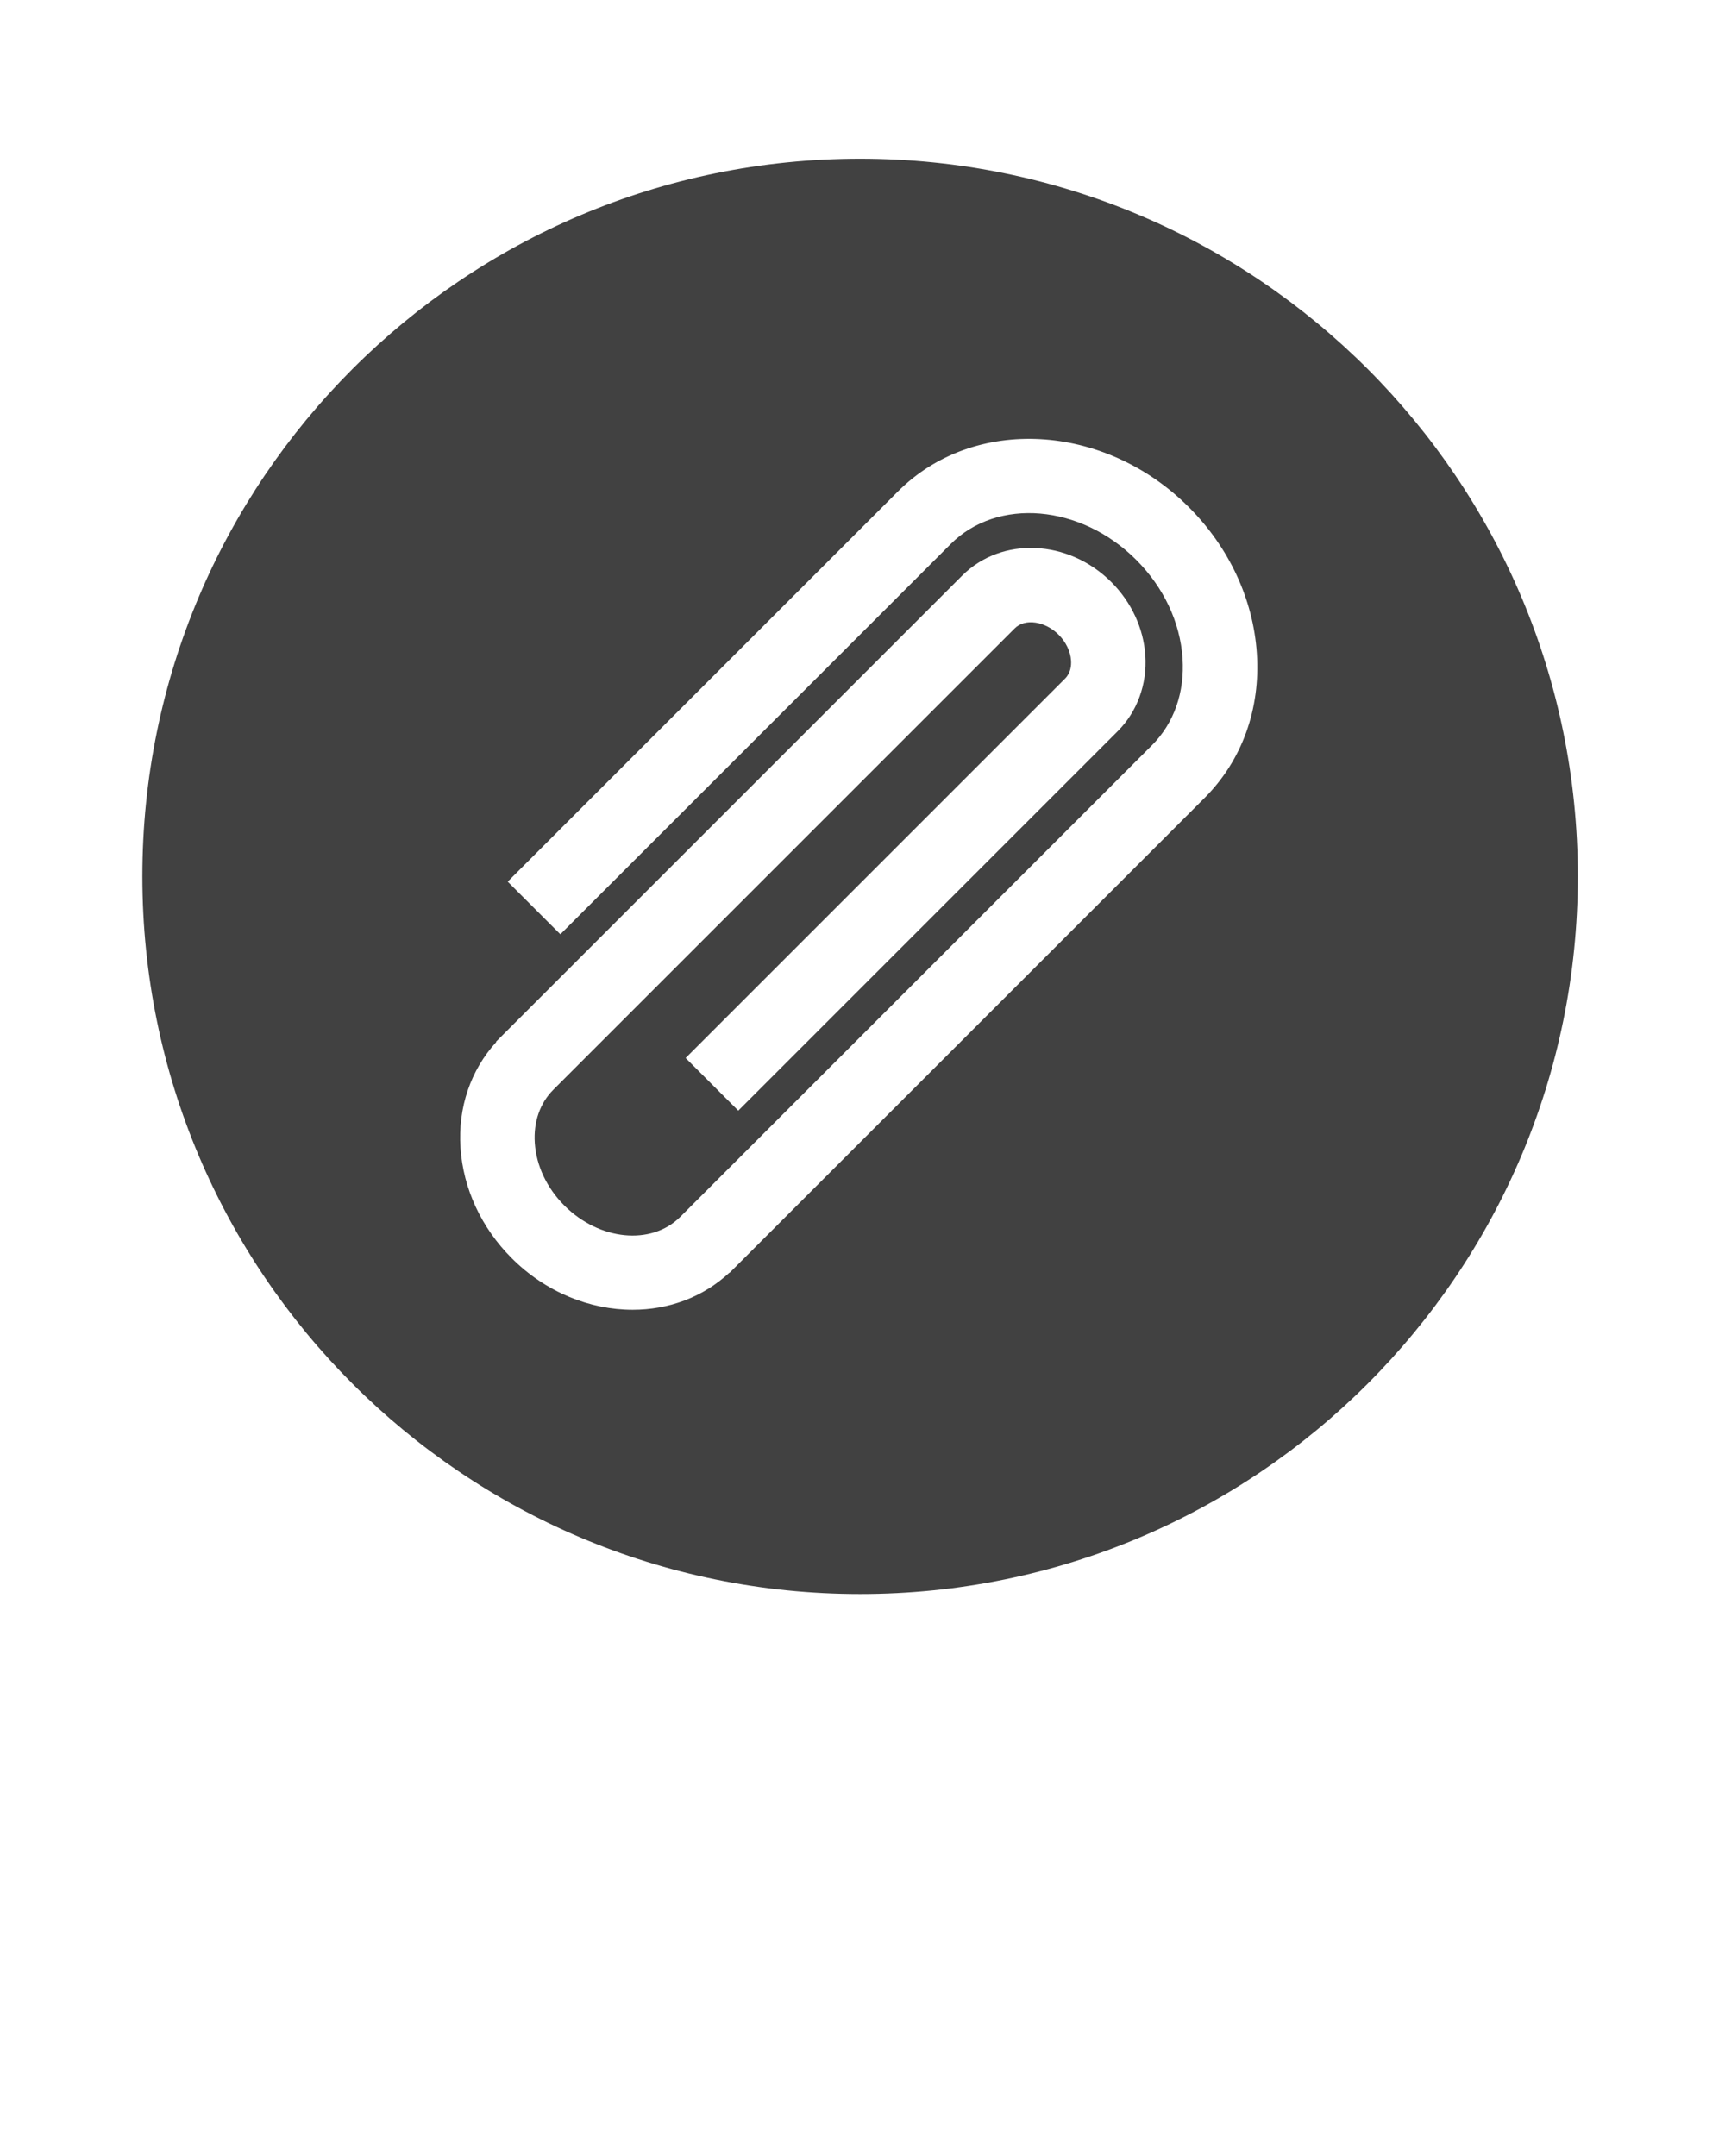 <svg fill="#414141" xmlns="http://www.w3.org/2000/svg" xmlns:xlink="http://www.w3.org/1999/xlink" version="1.1" x="0px" y="0px" viewBox="0 0 139 173.75" enable-background="new 0 0 139 139" xml:space="preserve"><path d="M69.304,12.791c-31.94,0-57.833,25.895-57.833,57.834s25.893,57.836,57.833,57.836s57.836-25.896,57.836-57.836  S101.244,12.791,69.304,12.791z M97.066,64.302l-38.005,38.002l0.002,0.002c-0.013,0.013-0.026,0.022-0.039,0.035l-0.233,0.233  l-0.012-0.013c-2.144,1.997-4.922,2.993-7.798,2.993c-3.43,0-6.988-1.399-9.741-4.152c-2.448-2.446-3.916-5.606-4.133-8.898  c-0.215-3.256,0.816-6.26,2.886-8.534l-0.021-0.021l37.558-37.558c3.172-3.173,8.563-2.939,12.021,0.518  c1.621,1.621,2.596,3.723,2.741,5.917c0.154,2.312-0.658,4.536-2.227,6.103L59.491,89.506l-4.243-4.242l30.576-30.578  c0.448-0.448,0.509-1.042,0.481-1.46c-0.049-0.732-0.413-1.488-0.998-2.073c-1.099-1.099-2.718-1.335-3.535-0.517l-37.19,37.189  l0.001,0.001c-1.073,1.072-1.602,2.593-1.49,4.283c0.122,1.839,0.97,3.633,2.389,5.052c2.817,2.816,6.994,3.225,9.323,0.916  l38.02-38.017c1.771-1.772,2.647-4.263,2.465-7.012c-0.192-2.899-1.52-5.716-3.737-7.933c-4.472-4.471-11.175-5.042-14.945-1.274  L45.154,75.294l-4.243-4.242l31.454-31.454c6.108-6.107,16.619-5.537,23.43,1.273c3.247,3.245,5.193,7.428,5.482,11.779  C101.575,57.15,100.08,61.288,97.066,64.302z"/></svg>